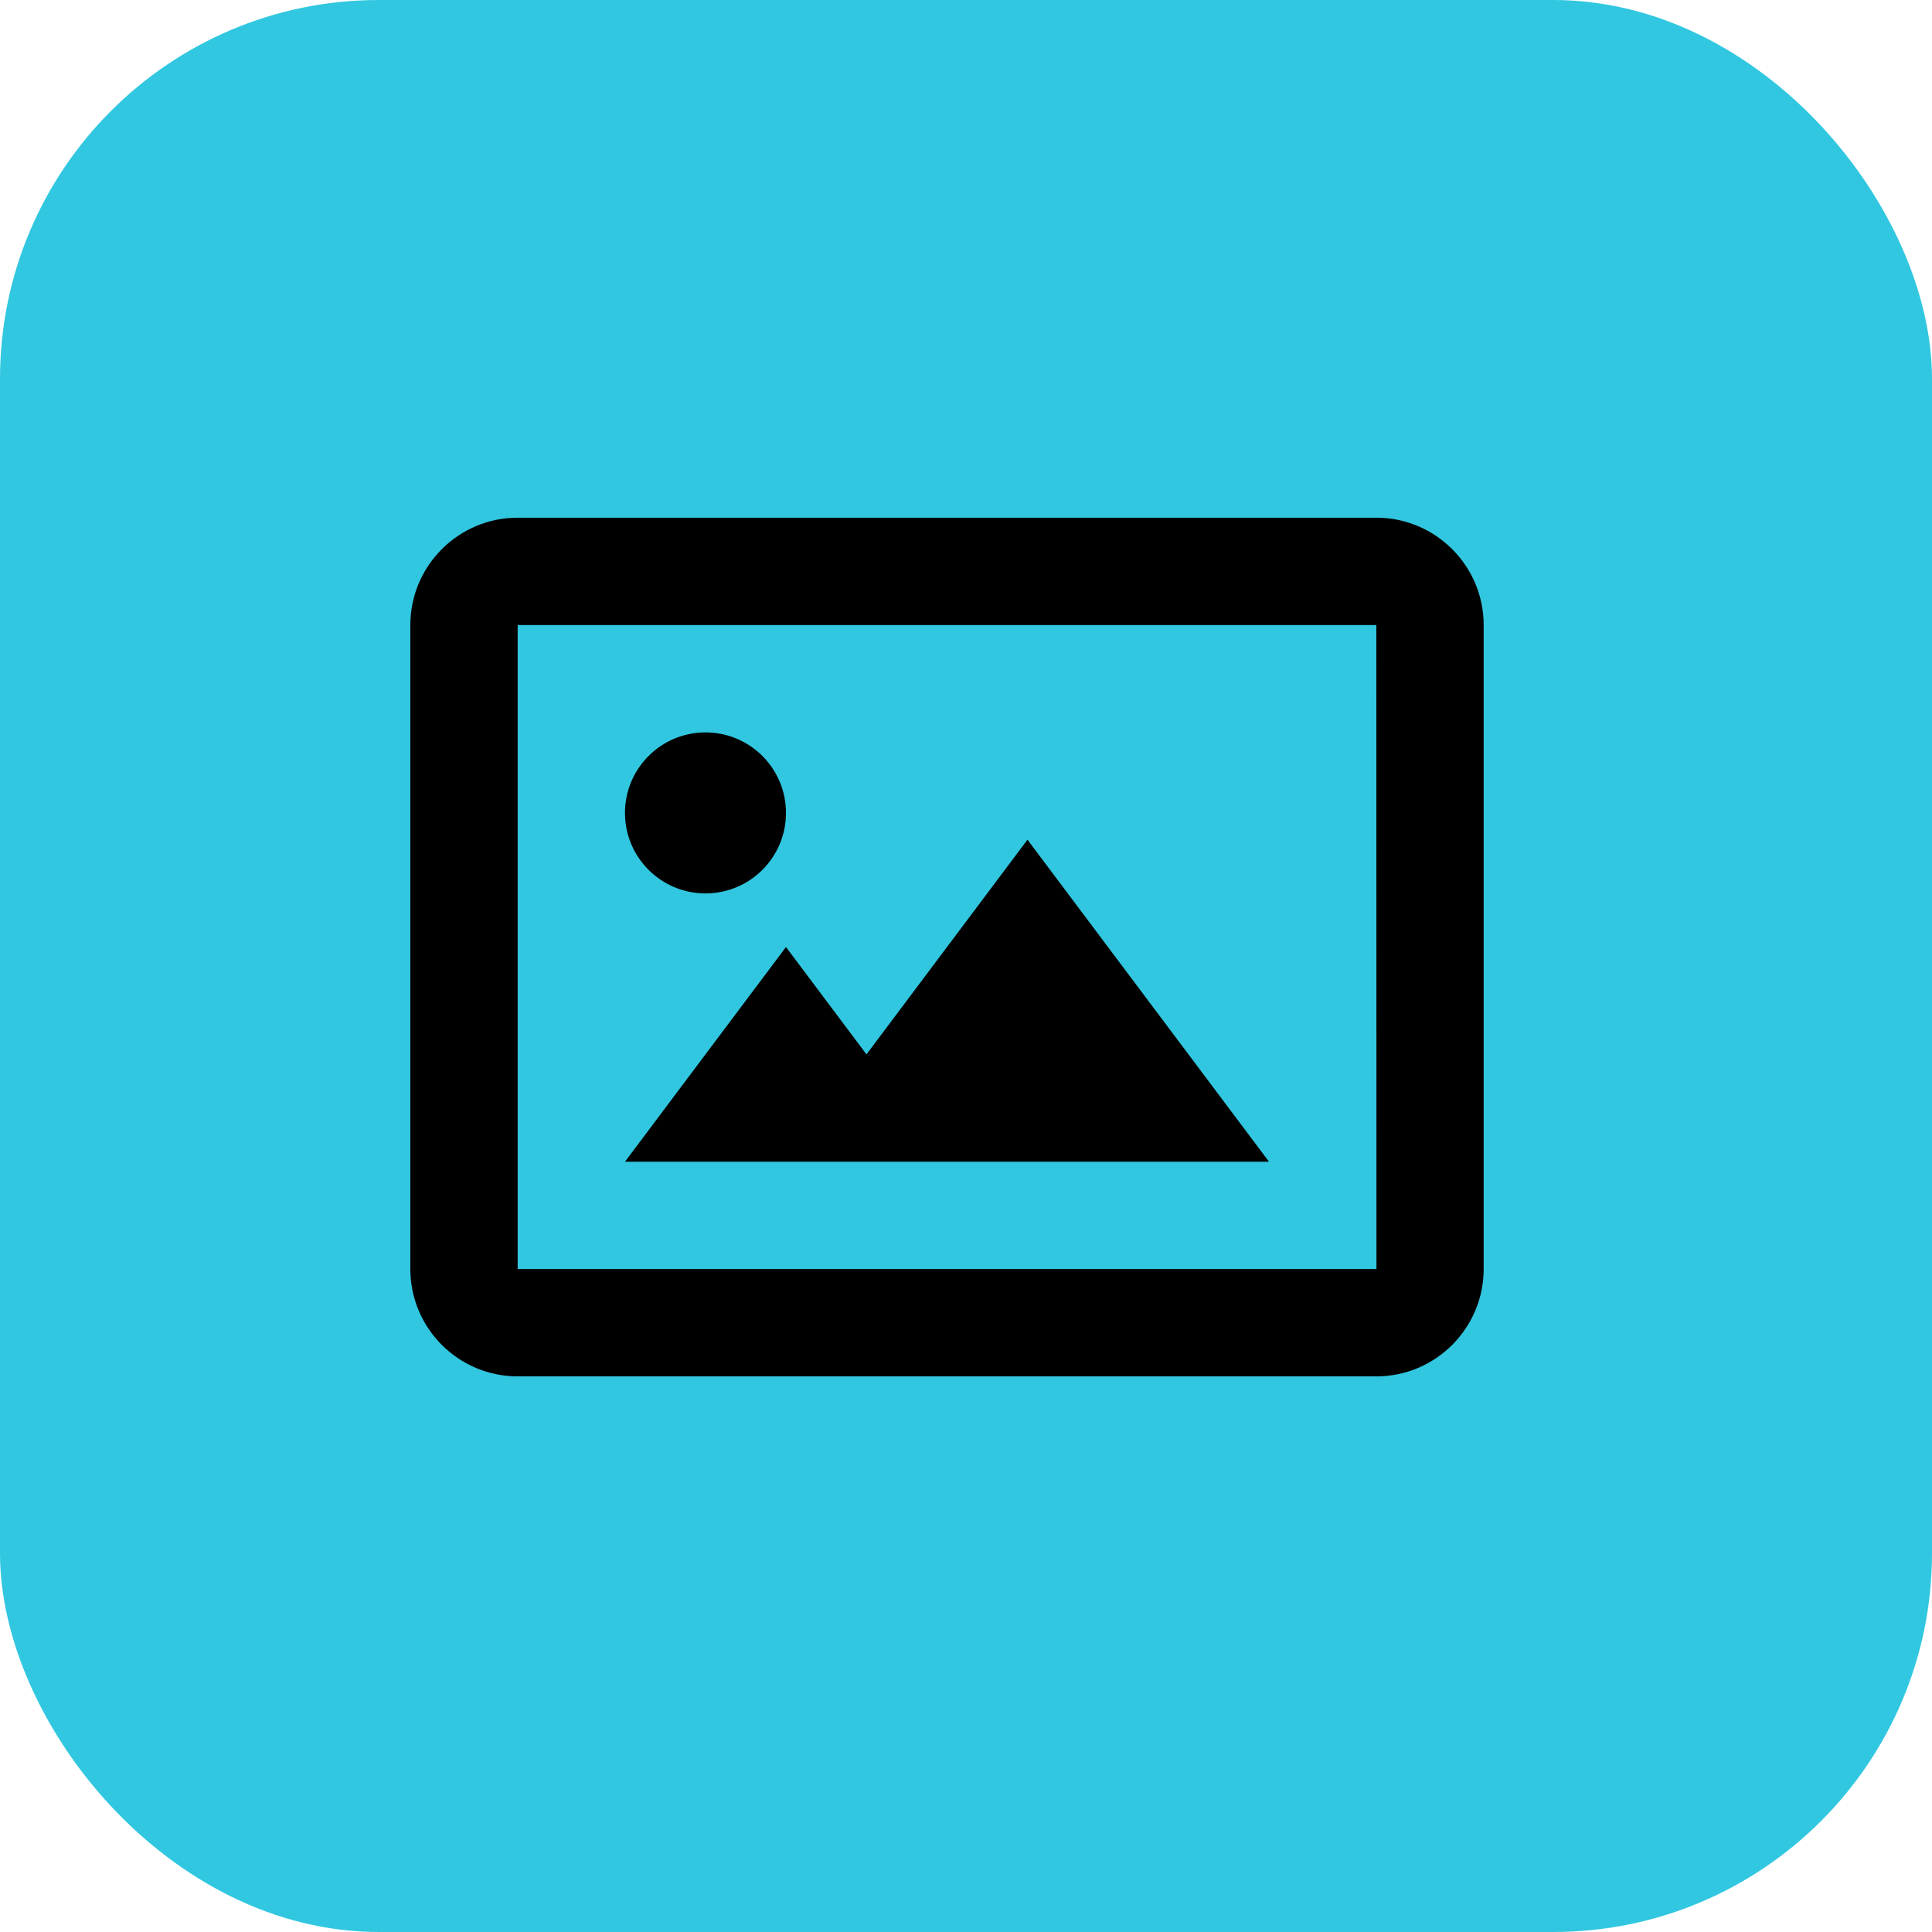 <svg width="51" height="51" viewBox="0 0 51 51" fill="none" xmlns="http://www.w3.org/2000/svg">
<rect width="51" height="51" rx="10" fill="#31C7E0"/>
<path d="M18.623 23.584C19.797 23.584 20.748 22.633 20.748 21.459C20.748 20.285 19.797 19.334 18.623 19.334C17.449 19.334 16.498 20.285 16.498 21.459C16.498 22.633 17.449 23.584 18.623 23.584Z" fill="#000000"/>
<path d="M22.873 27.833L20.748 24.999L16.498 30.666H20.748H24.998H33.498L27.123 22.166L22.873 27.833Z" fill="#000000"/>
<path d="M36.332 13.666H13.665C12.103 13.666 10.832 14.937 10.832 16.499V33.499C10.832 35.062 12.103 36.333 13.665 36.333H36.332C37.895 36.333 39.165 35.062 39.165 33.499V16.499C39.165 14.937 37.895 13.666 36.332 13.666ZM13.665 33.499V16.499H36.332L36.335 33.499H13.665Z" fill="#000000"/>
</svg>
